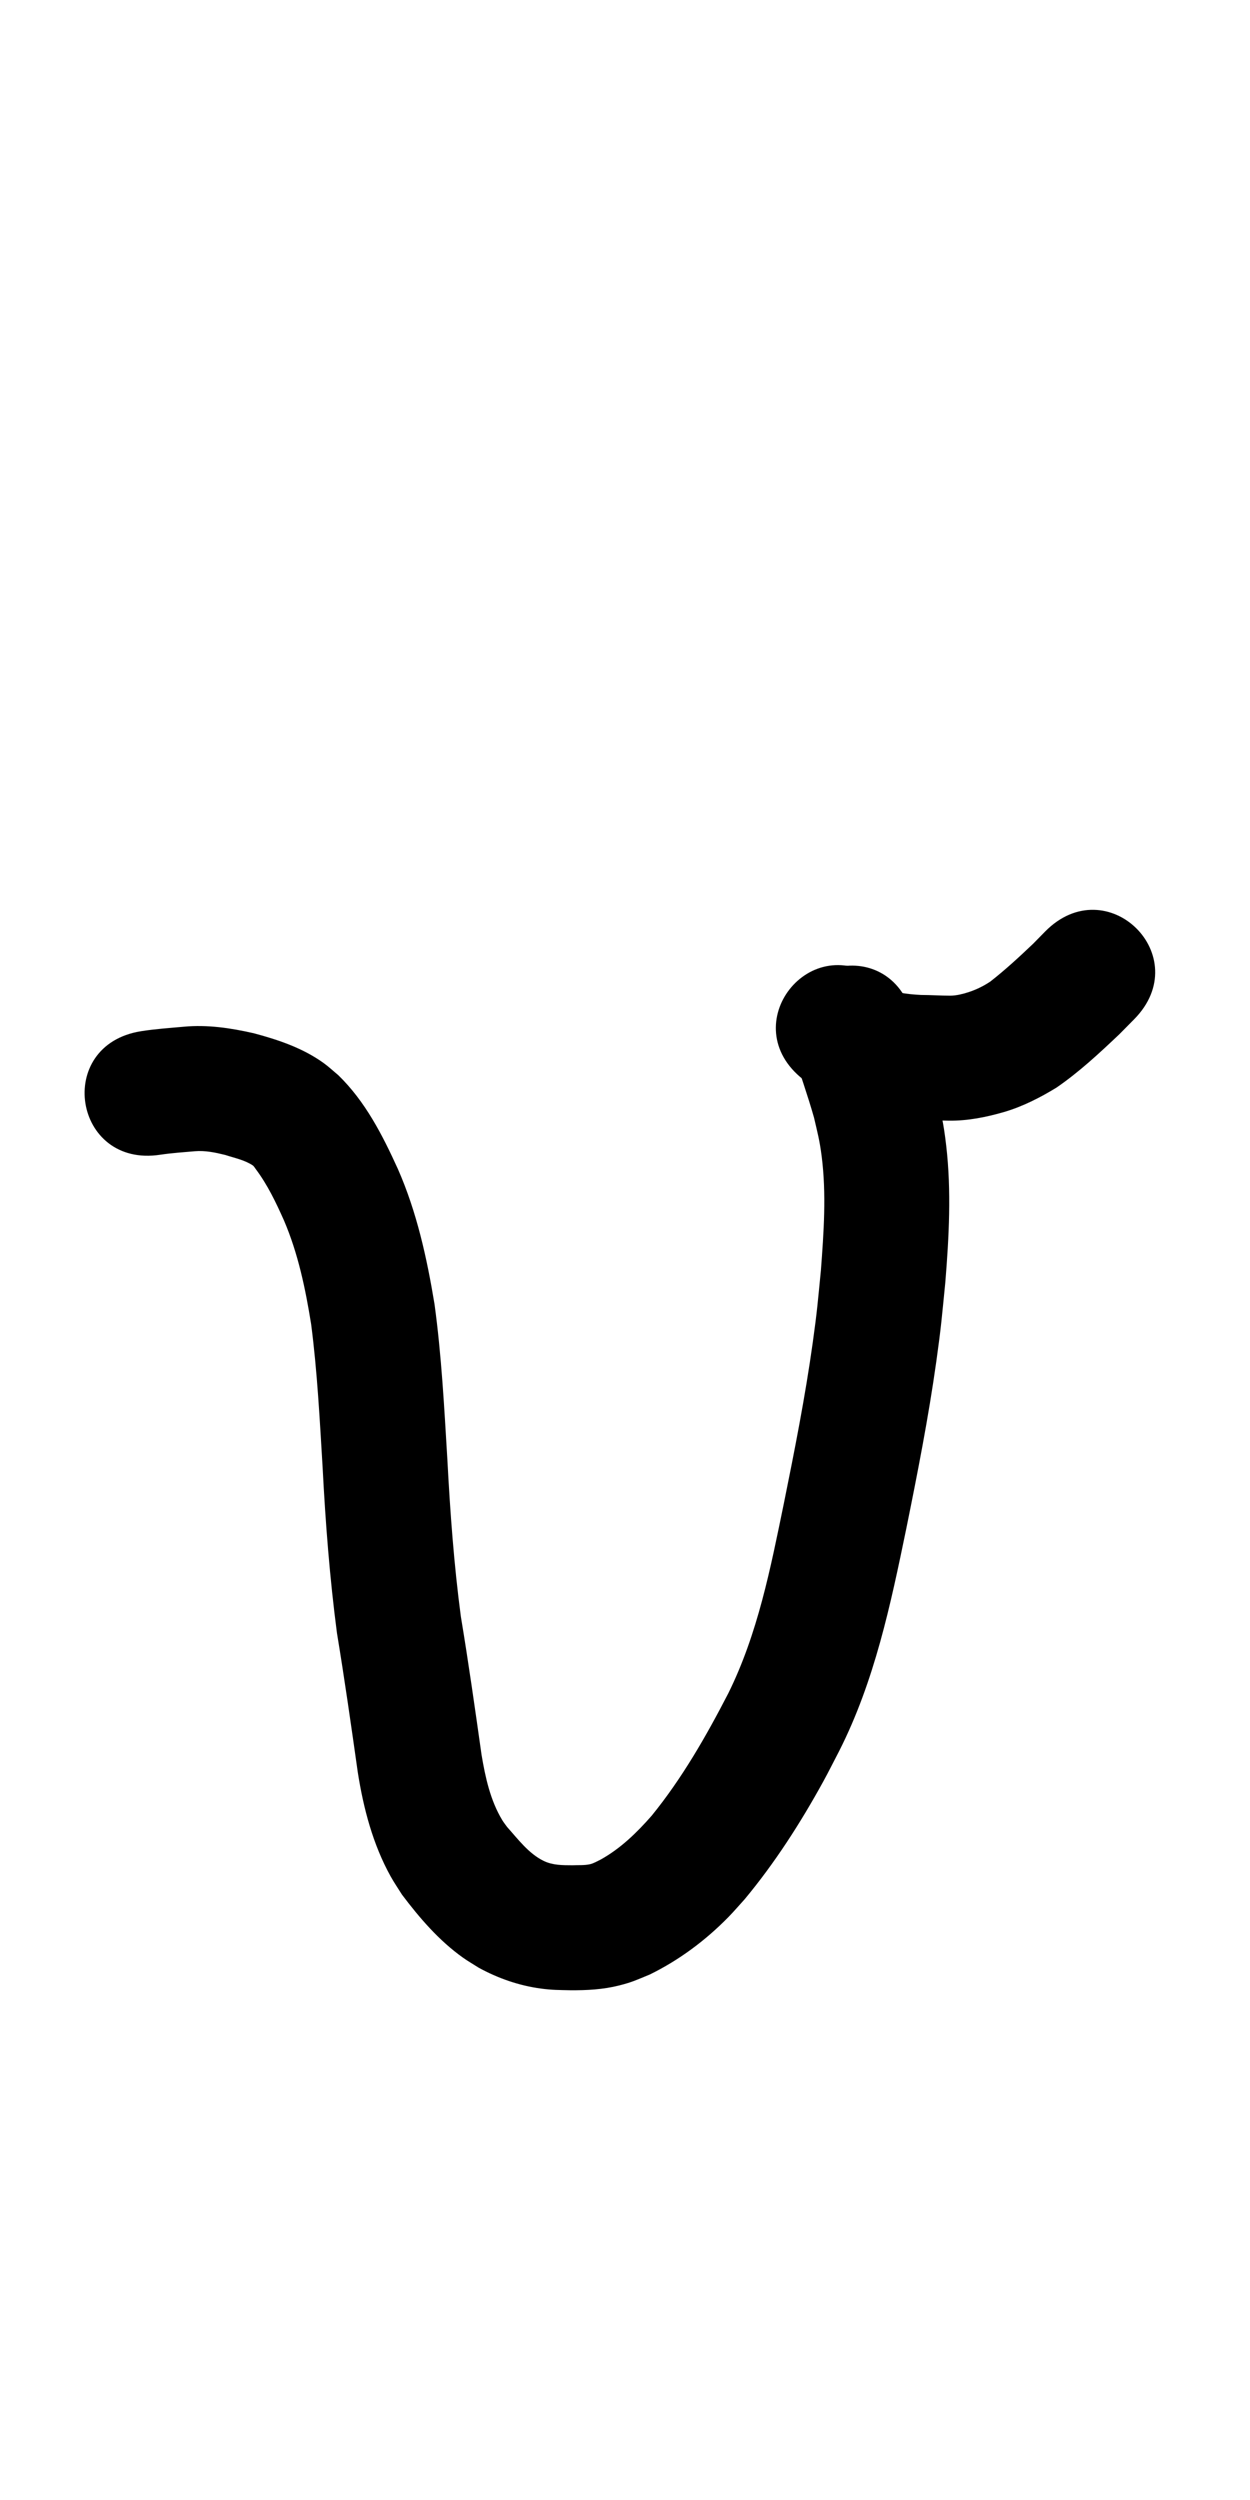 <?xml version="1.0" ?>
<svg xmlns="http://www.w3.org/2000/svg" width="500" height="1000">
<path d="m 64.244,461.872 c 4.55,-0.677 9.142,-0.976 13.721,-1.379 4.14,-0.344 8.156,0.507 12.144,1.493 3.681,1.213 7.778,2.006 11.051,4.216 0.339,0.229 0.898,1.088 1.116,1.398 4.743,6.305 8.115,13.413 11.315,20.581 5.674,13.249 8.595,27.376 10.873,41.536 2.463,19.009 3.434,38.17 4.59,57.292 1.137,22.122 2.848,44.203 5.725,66.168 3.056,18.55 5.708,37.154 8.342,55.767 2.257,14.367 6.025,28.792 13.127,41.598 1.397,2.518 3.041,4.891 4.561,7.336 7.01,9.305 14.838,18.418 24.415,25.21 2.006,1.423 4.144,2.648 6.217,3.973 7.774,4.269 16.183,7.199 24.987,8.375 4.549,0.608 7.186,0.561 11.653,0.668 6.583,0.05 13.194,-0.293 19.603,-1.921 5.423,-1.378 7.013,-2.241 12.186,-4.359 11.71,-5.719 22.343,-13.648 31.46,-22.955 2.265,-2.312 4.361,-4.784 6.541,-7.176 12.043,-14.485 22.288,-30.456 31.362,-46.949 2.236,-4.064 4.293,-8.223 6.44,-12.335 14.144,-27.904 20.57,-58.524 26.834,-88.91 4.503,-22.196 8.865,-44.437 12.014,-66.873 2.002,-14.26 2.183,-17.449 3.602,-31.612 1.478,-18.208 2.47,-36.571 0.361,-54.776 -1.112,-9.6 -2.076,-12.96 -4.091,-22.138 -2.688,-10.454 -6.39,-20.599 -9.637,-30.883 -10.654,-33.712 -58.33,-18.644 -47.676,15.067 v 0 c 2.823,8.925 5.969,17.747 8.524,26.754 1.419,6.145 2.244,9.062 3.059,15.437 1.935,15.134 0.839,30.434 -0.294,45.58 -1.28,12.924 -1.456,15.982 -3.275,29.015 -3.013,21.589 -7.234,42.985 -11.561,64.342 -5.323,25.872 -10.413,52.076 -22.232,75.946 -8.829,17.099 -18.458,33.948 -30.631,48.924 -5.937,6.775 -12.446,13.124 -20.388,17.536 -1.283,0.608 -2.821,1.537 -4.247,1.862 -2.312,0.526 -4.735,0.321 -7.078,0.43 -3.972,-0.021 -7.831,0.022 -11.509,-1.754 -6.016,-2.95 -10.249,-8.702 -14.622,-13.581 -0.635,-0.896 -1.335,-1.75 -1.905,-2.688 -4.781,-7.876 -6.797,-17.196 -8.296,-26.155 -2.615,-18.455 -5.22,-36.904 -8.277,-55.293 -2.763,-20.791 -4.281,-41.706 -5.387,-62.647 -1.258,-20.807 -2.326,-41.66 -5.152,-62.329 -3.049,-18.468 -7.079,-36.838 -14.648,-54.056 -6.174,-13.567 -13.023,-27.026 -23.853,-37.541 -1.911,-1.586 -3.724,-3.3 -5.734,-4.759 -8.334,-6.05 -18.215,-9.382 -28.062,-12.004 -9.191,-2.091 -18.519,-3.503 -27.974,-2.615 -5.7,0.513 -11.417,0.899 -17.076,1.792 -34.925,5.502 -27.144,54.893 7.781,49.391 z"/>
<path d="m 321.266,431.776 c 6.137,4.973 12.952,8.762 20.23,11.768 7.716,2.846 15.877,3.859 24.033,4.357 4.719,0.104 9.435,0.303 14.154,0.37 7.48,0.072 14.78,-1.396 21.928,-3.46 7.432,-2.185 14.338,-5.716 20.926,-9.729 9.097,-6.237 17.186,-13.788 25.175,-21.354 1.984,-2.007 3.969,-4.014 5.953,-6.021 24.817,-25.182 -10.796,-60.278 -35.613,-35.096 v 0 c -1.586,1.616 -3.171,3.231 -4.757,4.847 -5.54,5.27 -11.145,10.462 -17.176,15.172 -2.689,1.796 -5.649,3.242 -8.722,4.243 -2.353,0.746 -4.744,1.364 -7.232,1.399 -3.912,-9e-5 -7.823,-0.279 -11.736,-0.288 -2.849,-0.15 -5.689,-0.398 -8.497,-0.918 -2.939,-0.961 -5.371,-2.776 -7.819,-4.642 -27.824,-21.813 -58.673,17.537 -30.848,39.35 z"/>
</svg>
